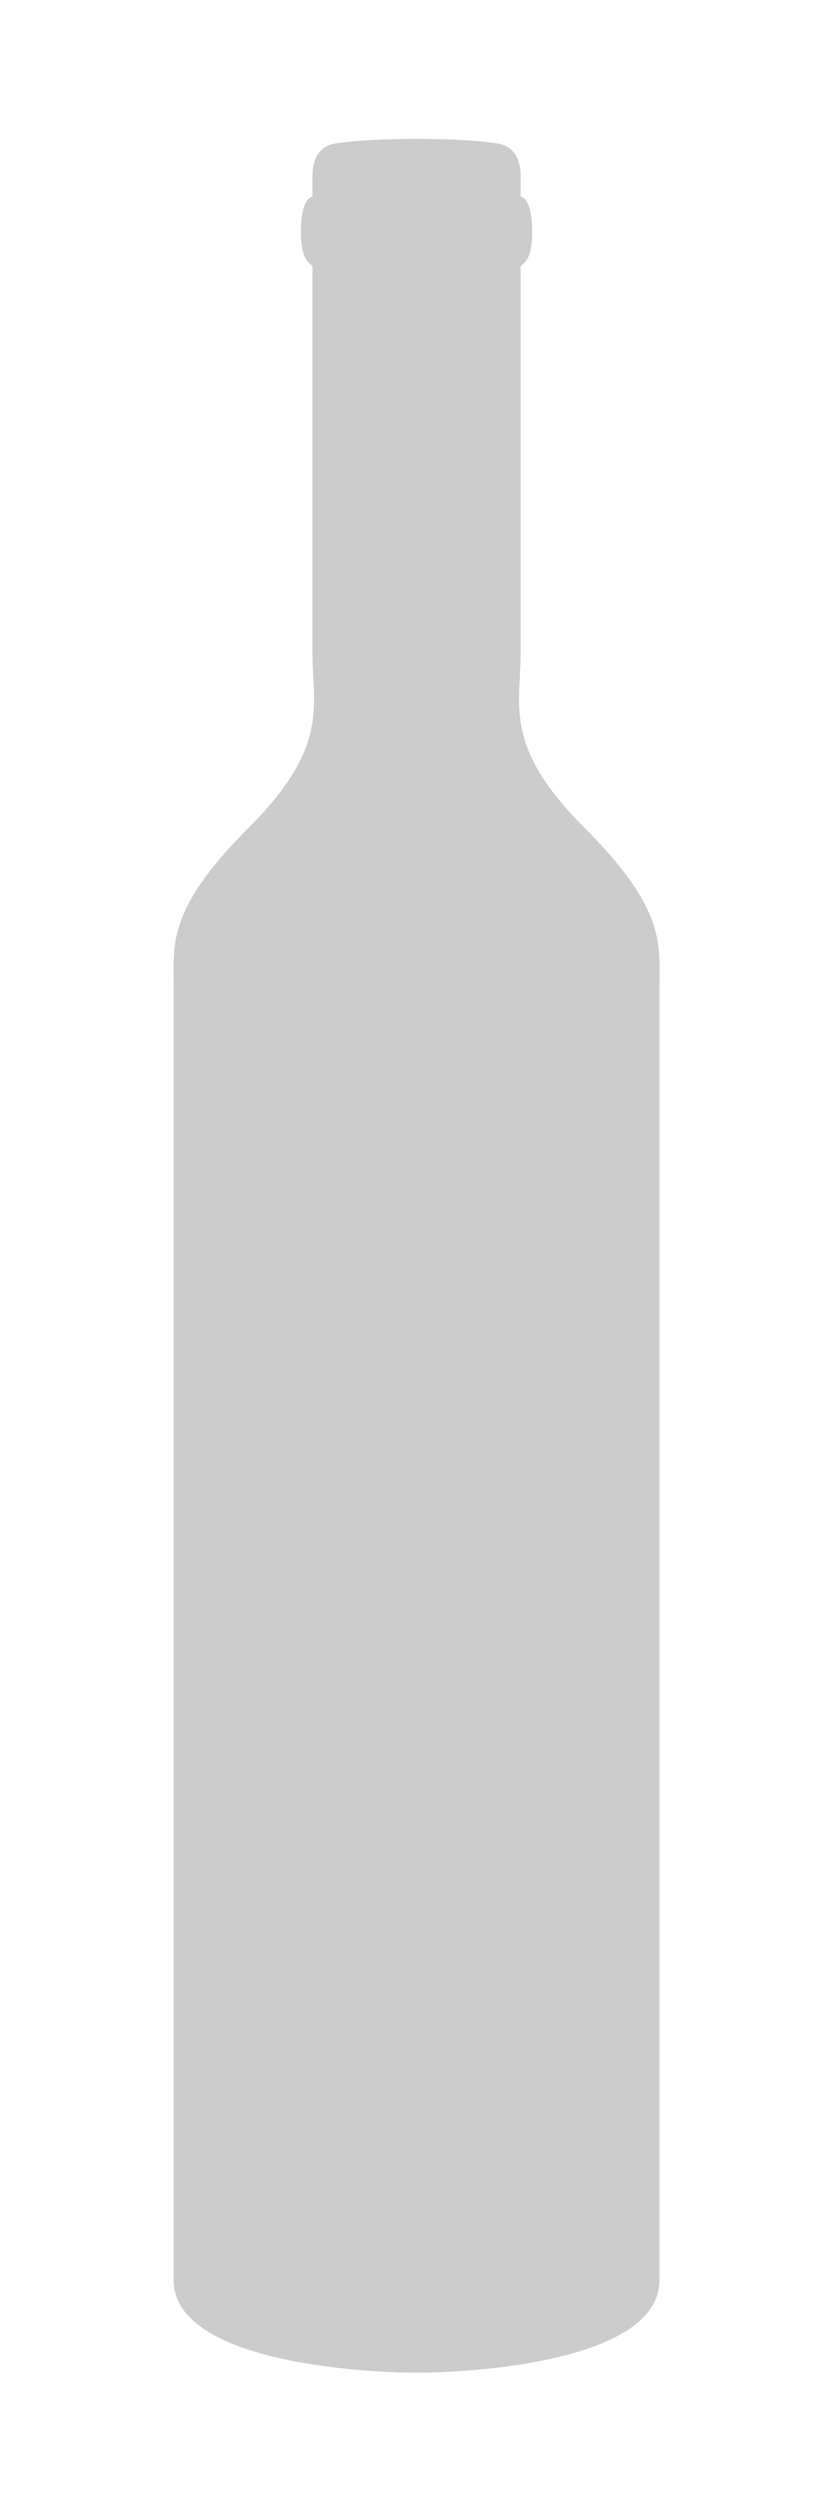 <svg width="72" height="216" viewBox="0 0 72 216" fill="none" xmlns="http://www.w3.org/2000/svg">
<rect width="72" height="216" fill="white"/>
<path d="M36 205C30.991 204.999 15.008 203.996 15.008 197V85C15.008 84.78 15.006 84.563 15.004 84.346C14.975 81.108 14.947 78.061 21.508 71.5C27.446 65.562 27.267 62.142 27.076 58.494C27.042 57.842 27.008 57.182 27.008 56.5V23C26.969 22.961 26.926 22.923 26.879 22.883C26.528 22.576 26.008 22.12 26.008 20C26.008 17.6 26.674 17 27.008 17V15.125C27.008 13.727 27.631 12.605 29.012 12.393C30.421 12.176 32.659 12 36 12C39.344 12 41.585 12.176 42.995 12.393C44.377 12.605 45 13.727 45 15.125V17C45.333 17 46 17.6 46 20C46 22.12 45.48 22.576 45.129 22.883C45.082 22.923 45.039 22.961 45 23V56.5C45 57.182 44.965 57.842 44.931 58.494C44.74 62.142 44.562 65.562 50.5 71.5C57.061 78.061 57.033 81.108 57.004 84.346C57.002 84.563 57 84.78 57 85V197C57 203.996 41.017 204.999 36.008 205" fill="#CCCCCC"/>
</svg>
